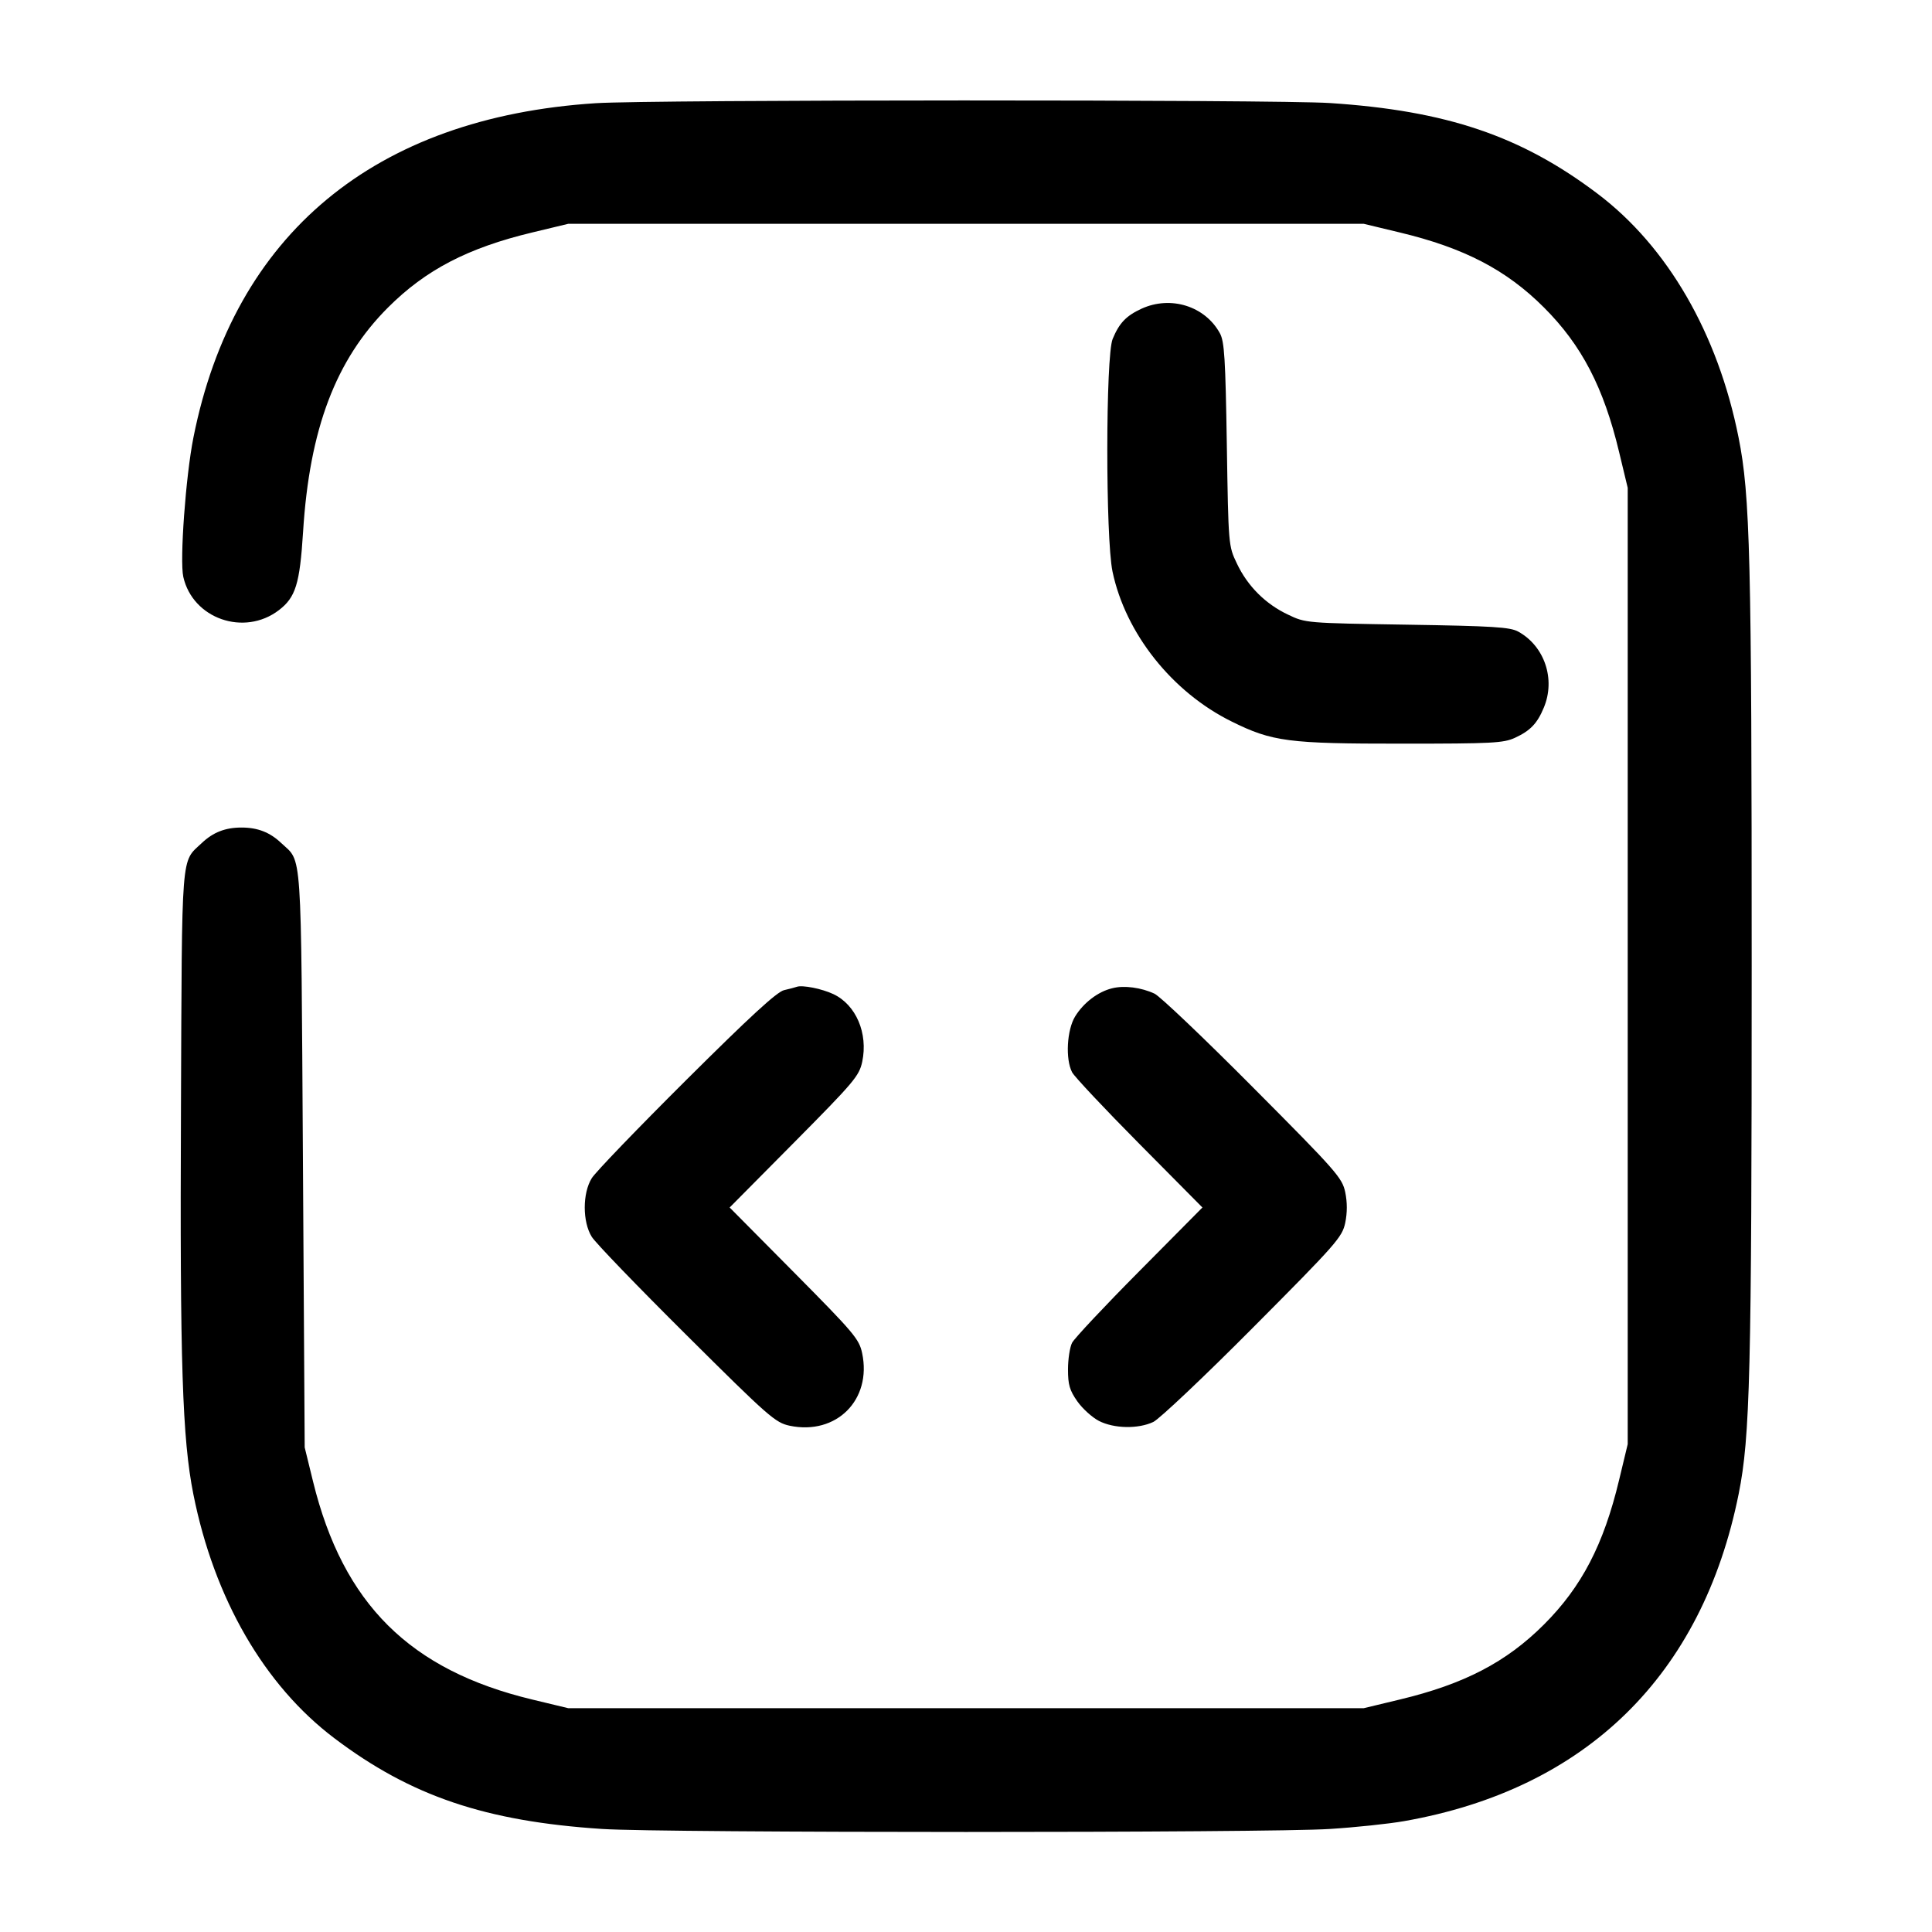 <svg width="24" height="24" viewBox="0 0 24 24" fill="none" xmlns="http://www.w3.org/2000/svg"><path d="M7.400 1.282 C 4.652 1.459,2.905 2.910,2.403 5.434 C 2.307 5.914,2.231 6.962,2.277 7.166 C 2.394 7.686,3.033 7.909,3.464 7.580 C 3.673 7.420,3.724 7.254,3.765 6.606 C 3.845 5.328,4.170 4.470,4.820 3.820 C 5.288 3.352,5.812 3.079,6.615 2.887 L 7.060 2.780 12.000 2.780 L 16.940 2.780 17.385 2.887 C 18.188 3.079,18.712 3.352,19.180 3.820 C 19.648 4.288,19.921 4.812,20.113 5.615 L 20.220 6.060 20.220 12.000 L 20.220 17.940 20.113 18.385 C 19.921 19.188,19.648 19.712,19.180 20.180 C 18.712 20.648,18.188 20.921,17.385 21.113 L 16.940 21.220 12.000 21.220 L 7.060 21.220 6.615 21.113 C 5.091 20.748,4.262 19.924,3.889 18.405 L 3.785 17.980 3.763 14.400 C 3.738 10.461,3.756 10.720,3.494 10.473 C 3.353 10.339,3.201 10.280,3.000 10.280 C 2.799 10.280,2.647 10.339,2.506 10.473 C 2.246 10.719,2.261 10.524,2.248 13.780 C 2.234 16.939,2.265 17.873,2.402 18.562 C 2.660 19.857,3.283 20.936,4.155 21.594 C 5.105 22.312,6.030 22.625,7.480 22.720 C 8.235 22.770,15.765 22.770,16.520 22.720 C 16.839 22.700,17.253 22.656,17.441 22.623 C 19.703 22.226,21.146 20.813,21.599 18.555 C 21.740 17.850,21.760 17.062,21.760 12.000 C 21.760 6.926,21.741 6.153,21.597 5.434 C 21.340 4.143,20.715 3.063,19.845 2.406 C 18.895 1.688,17.970 1.375,16.520 1.280 C 15.849 1.236,8.086 1.237,7.400 1.282 M14.180 3.835 C 13.990 3.923,13.904 4.012,13.822 4.210 C 13.734 4.419,13.733 6.684,13.820 7.100 C 13.981 7.868,14.560 8.598,15.300 8.963 C 15.805 9.213,16.002 9.239,17.420 9.238 C 18.538 9.238,18.676 9.231,18.820 9.165 C 19.010 9.077,19.096 8.988,19.178 8.790 C 19.326 8.437,19.187 8.026,18.860 7.846 C 18.758 7.790,18.549 7.777,17.480 7.760 C 16.224 7.740,16.219 7.740,16.000 7.635 C 15.720 7.503,15.497 7.280,15.365 7.000 C 15.260 6.781,15.260 6.776,15.240 5.520 C 15.223 4.451,15.210 4.242,15.154 4.140 C 14.969 3.802,14.543 3.669,14.180 3.835 M9.900 12.258 C 9.878 12.266,9.806 12.285,9.740 12.300 C 9.653 12.319,9.315 12.630,8.528 13.413 C 7.927 14.011,7.397 14.561,7.351 14.636 C 7.235 14.822,7.235 15.178,7.351 15.364 C 7.397 15.439,7.927 15.988,8.528 16.585 C 9.553 17.605,9.632 17.673,9.810 17.711 C 10.390 17.832,10.832 17.389,10.710 16.810 C 10.673 16.634,10.609 16.559,9.867 15.810 L 9.064 15.000 9.867 14.190 C 10.611 13.439,10.673 13.366,10.711 13.189 C 10.785 12.835,10.634 12.482,10.352 12.349 C 10.212 12.283,9.967 12.234,9.900 12.258 M13.815 12.277 C 13.639 12.320,13.461 12.456,13.356 12.626 C 13.253 12.793,13.233 13.156,13.318 13.320 C 13.347 13.375,13.723 13.775,14.154 14.210 L 14.937 15.000 14.154 15.790 C 13.723 16.224,13.347 16.625,13.318 16.680 C 13.290 16.735,13.267 16.884,13.267 17.011 C 13.267 17.202,13.287 17.271,13.383 17.408 C 13.447 17.499,13.568 17.608,13.651 17.651 C 13.838 17.747,14.139 17.753,14.327 17.664 C 14.403 17.627,14.962 17.099,15.568 16.489 C 16.605 15.447,16.673 15.369,16.711 15.190 C 16.737 15.064,16.737 14.936,16.711 14.810 C 16.673 14.631,16.605 14.553,15.568 13.511 C 14.962 12.901,14.410 12.376,14.343 12.344 C 14.177 12.266,13.966 12.239,13.815 12.277 " stroke="none" fill-rule="evenodd" fill="black"></path></svg>